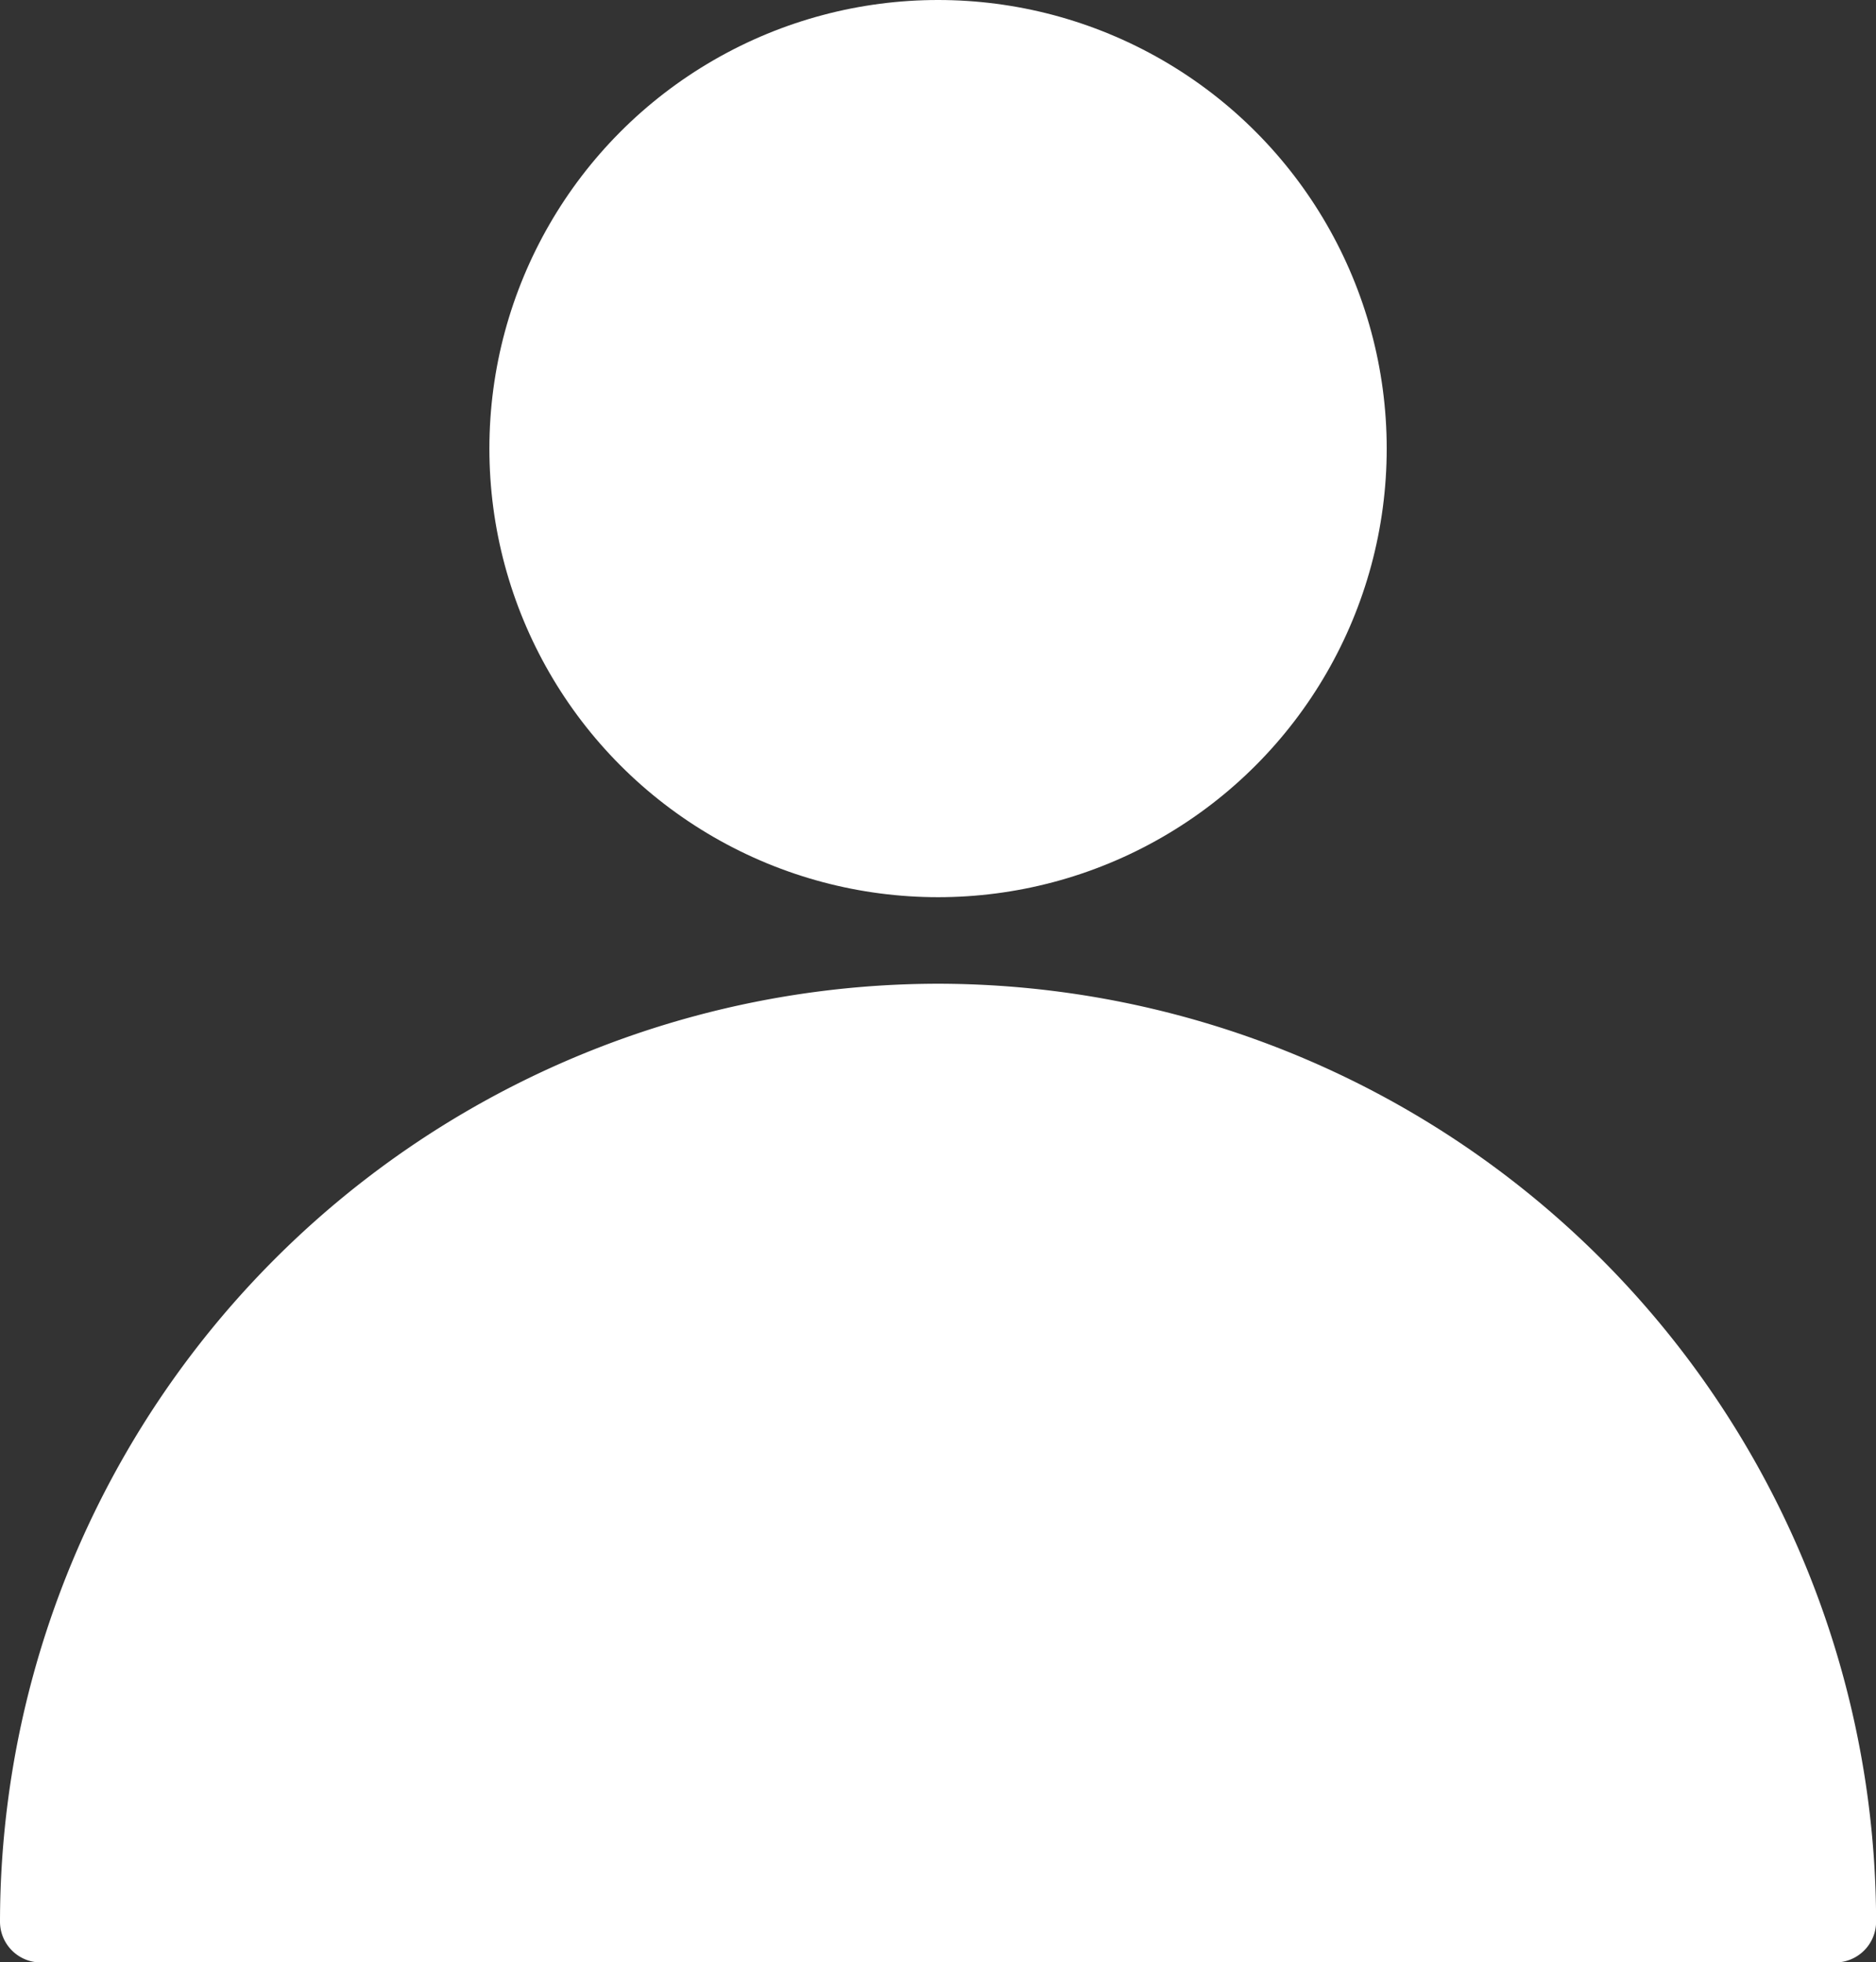 <svg xmlns="http://www.w3.org/2000/svg" width="19.117" height="20" viewBox="0 0 19.117 20"><rect x="0" y="0" width="19.117" height="20" fill="#333333" stroke="none"/><defs><style>.a{fill:#fff;}</style></defs><g transform="translate(-11.328)"><g transform="translate(11.328 10.026)"><g transform="translate(0)"><path class="a" d="M20.887,257.323a9.57,9.57,0,0,0-9.559,9.559.416.416,0,0,0,.416.416H30.03a.416.416,0,0,0,.416-.416A9.57,9.57,0,0,0,20.887,257.323Z" transform="translate(-11.328 -257.323)"/></g></g><g transform="translate(16.315 0)"><g transform="translate(0)"><circle class="a" cx="4.572" cy="4.572" r="4.572"/></g></g></g></svg>
